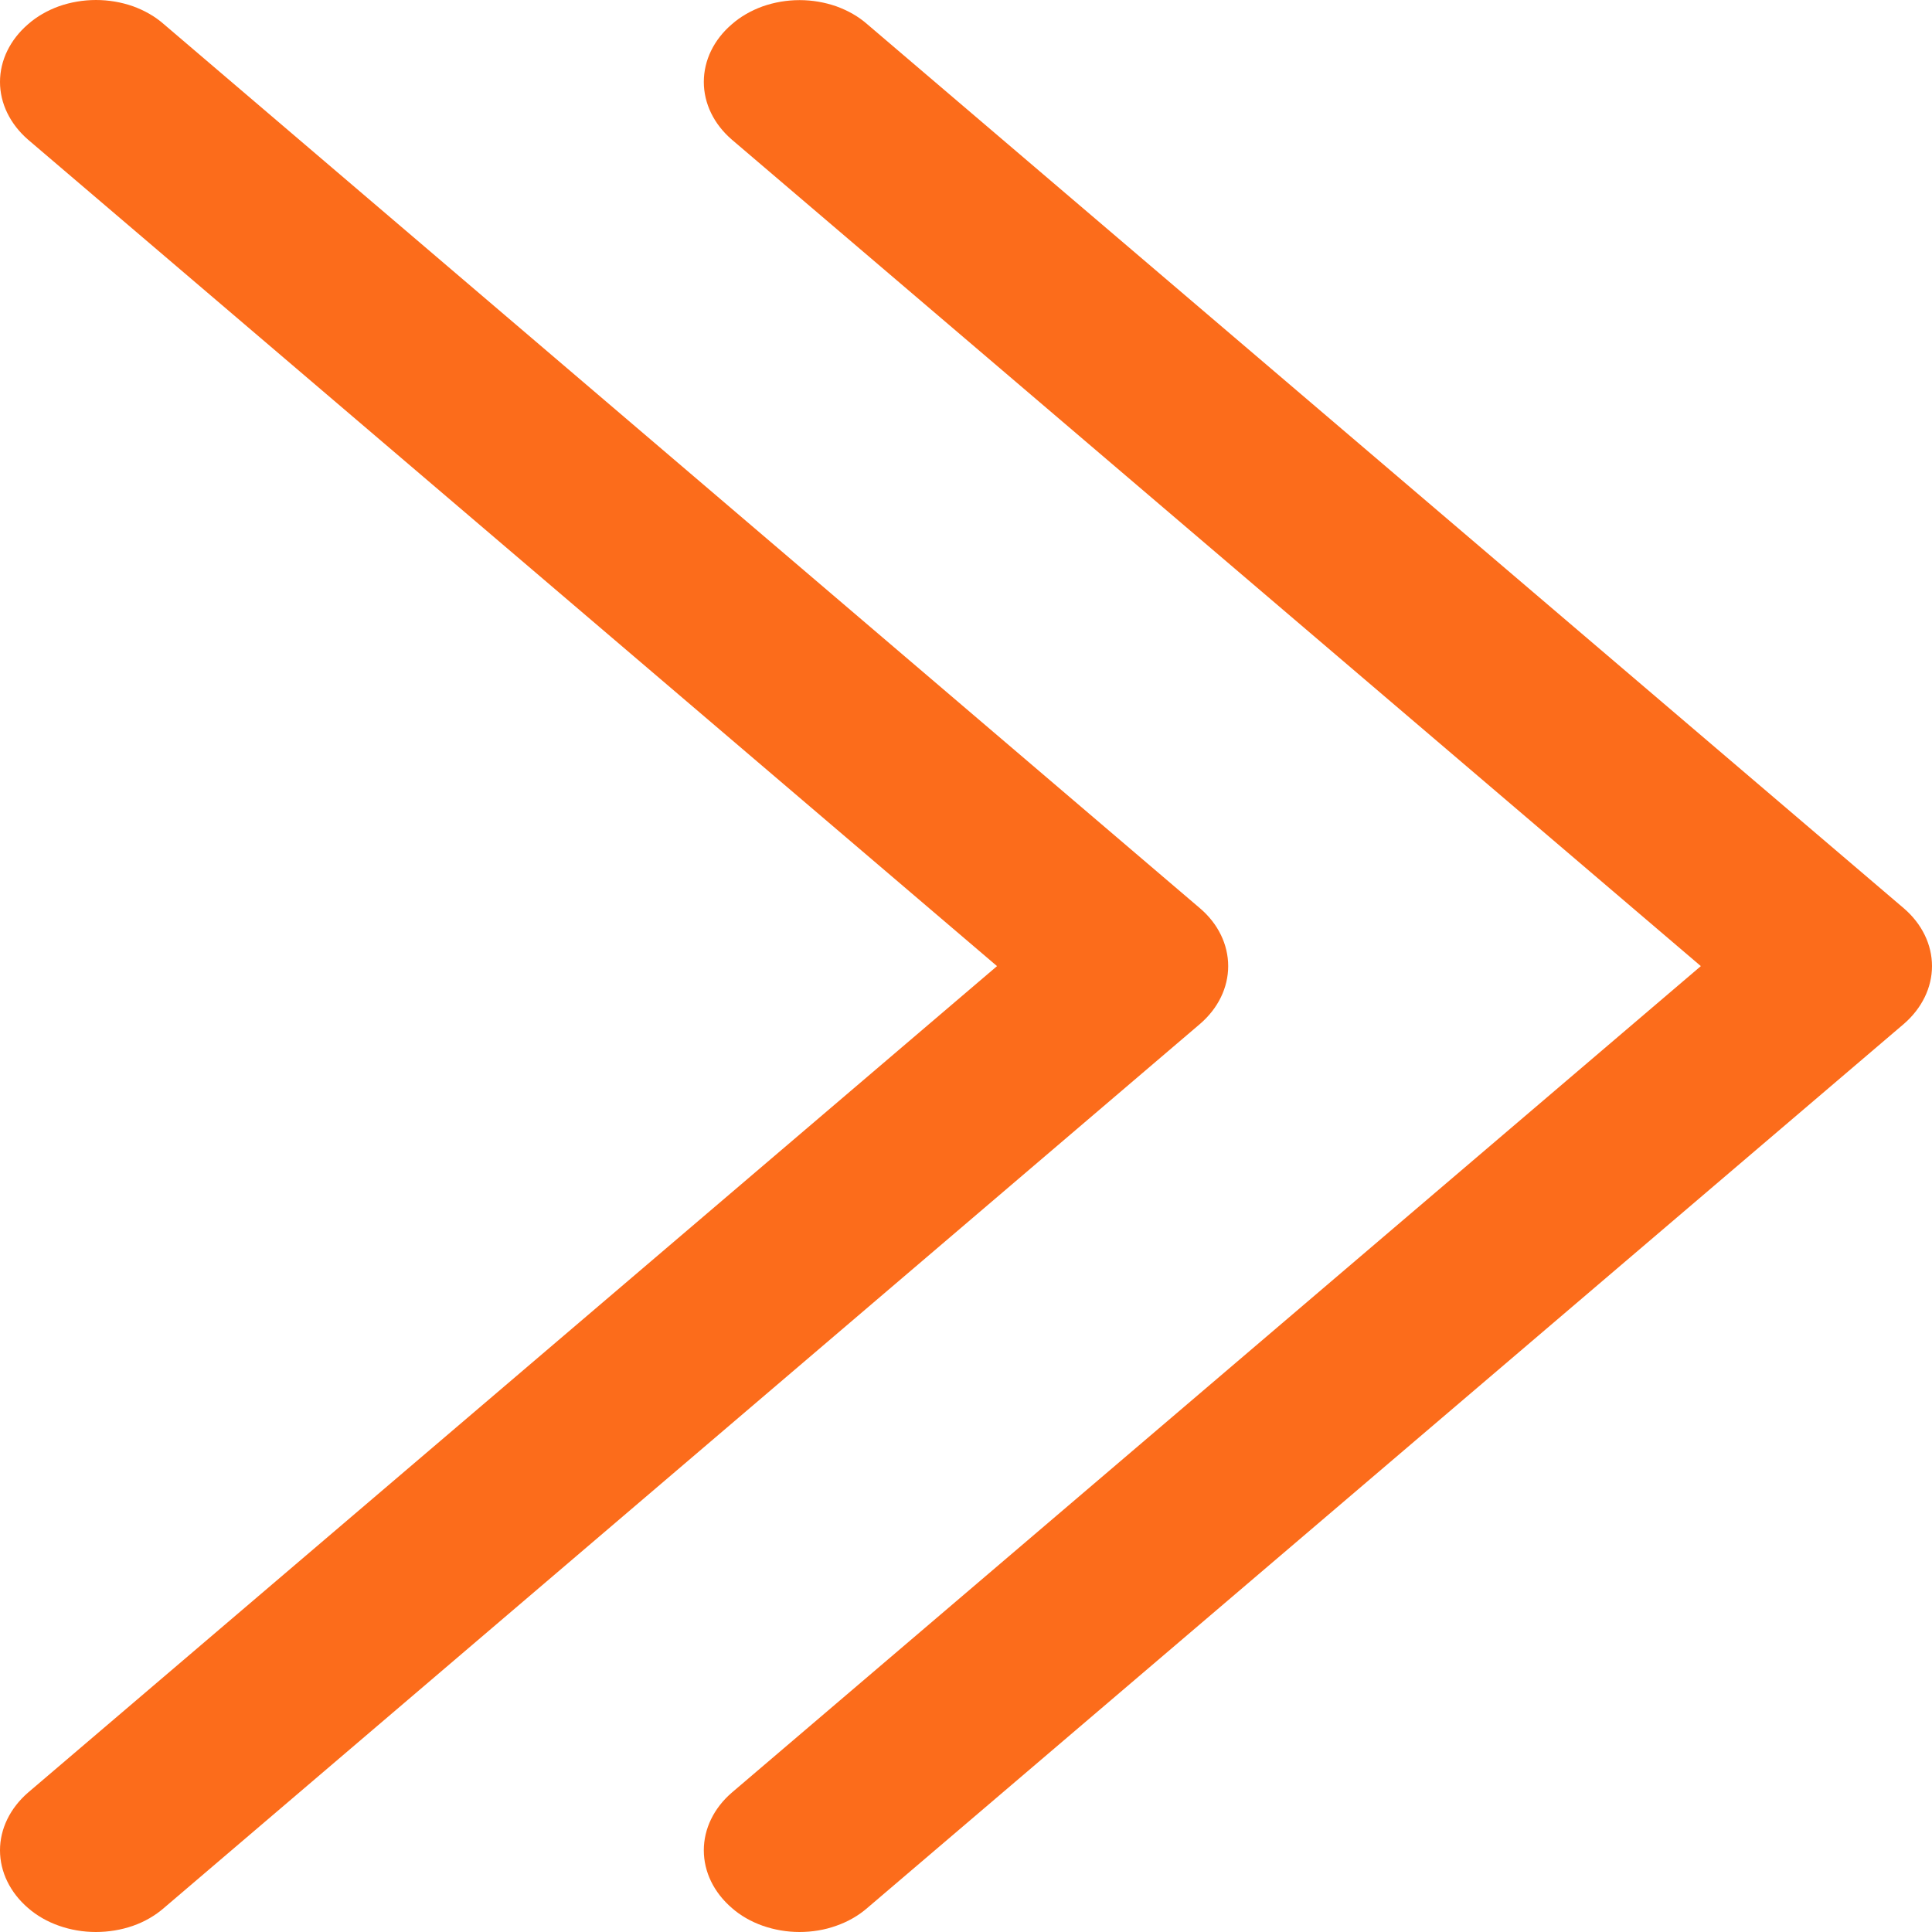 <svg width="17" height="17" viewBox="0 0 17 17" fill="none" xmlns="http://www.w3.org/2000/svg">
<path d="M7.035 17C6.924 17 6.814 16.981 6.711 16.945C6.609 16.909 6.516 16.856 6.44 16.789C6.281 16.652 6.193 16.471 6.193 16.281C6.193 16.092 6.281 15.91 6.44 15.773L14.966 8.501L6.44 1.229C6.281 1.092 6.193 0.91 6.193 0.721C6.193 0.531 6.281 0.349 6.44 0.213C6.516 0.146 6.609 0.093 6.711 0.056C6.814 0.02 6.924 0.001 7.036 0.001C7.147 0.001 7.257 0.02 7.36 0.056C7.462 0.093 7.555 0.146 7.631 0.213L16.753 7.993C16.911 8.129 17 8.311 17 8.501C17 8.69 16.911 8.872 16.753 9.009L7.631 16.789C7.554 16.856 7.462 16.909 7.359 16.945C7.257 16.982 7.146 17 7.035 17Z" fill="#FC6C1B"/>
<path d="M0.843 17C0.731 17 0.621 16.981 0.519 16.945C0.416 16.909 0.324 16.856 0.247 16.789C0.089 16.653 0 16.471 0 16.281C0 16.092 0.089 15.91 0.247 15.773L8.773 8.501L0.247 1.229C0.089 1.092 0 0.91 0 0.721C0 0.531 0.089 0.349 0.247 0.213C0.324 0.145 0.417 0.092 0.519 0.055C0.622 0.019 0.733 0 0.845 0C0.956 0 1.067 0.019 1.17 0.055C1.272 0.092 1.365 0.145 1.442 0.213L10.56 7.993C10.719 8.129 10.807 8.311 10.807 8.501C10.807 8.69 10.719 8.872 10.56 9.009L1.442 16.789C1.365 16.856 1.272 16.91 1.169 16.946C1.065 16.982 0.955 17 0.843 17Z" fill="#FC6C1B"/>
</svg>
